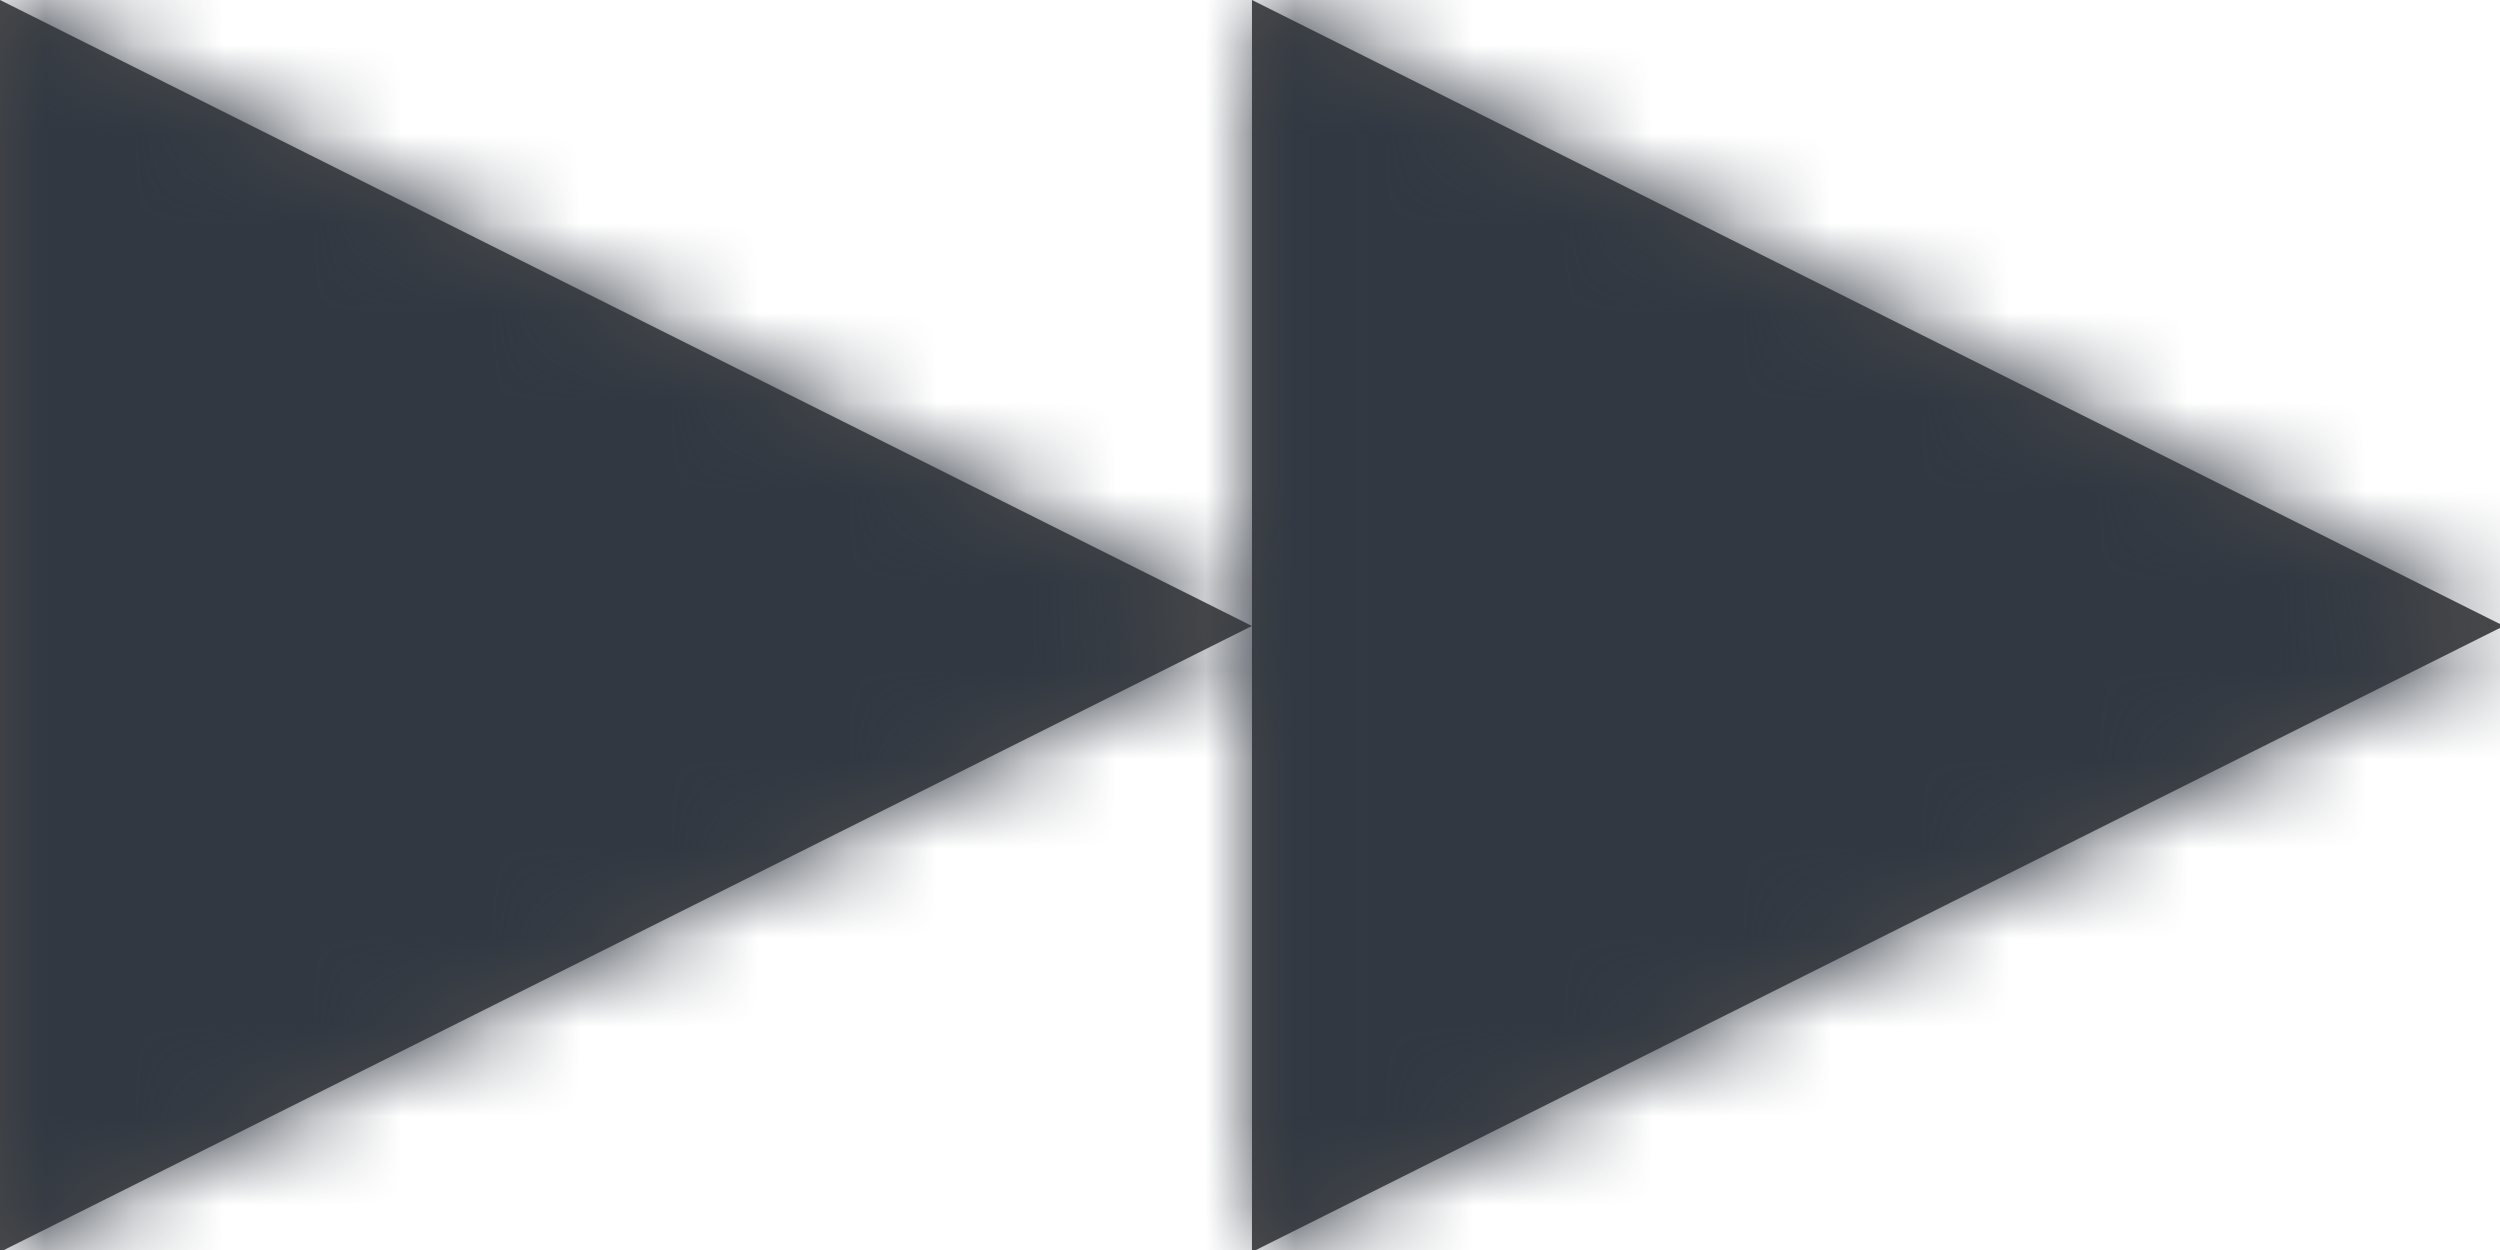 <svg xmlns="http://www.w3.org/2000/svg" xmlns:xlink="http://www.w3.org/1999/xlink" width="28" height="14" viewBox="0 0 28 14">
  <defs>
    <path id="forward-a" d="M14.022,7.011 L0,14.022 L0,0 L14.022,7.011 Z M28.043,7.011 L14.022,14.022 L14.022,0 L28.043,7.011 Z"/>
  </defs>
  <g fill="none" fill-rule="evenodd">
    <mask id="forward-b" fill="#fff">
      <use xlink:href="#forward-a"/>
    </mask>
    <use fill="#4A4A4A" xlink:href="#forward-a"/>
    <g fill="#313842" mask="url(#forward-b)">
      <rect width="28" height="23" transform="translate(0 -4.24)"/>
    </g>
  </g>
</svg>
